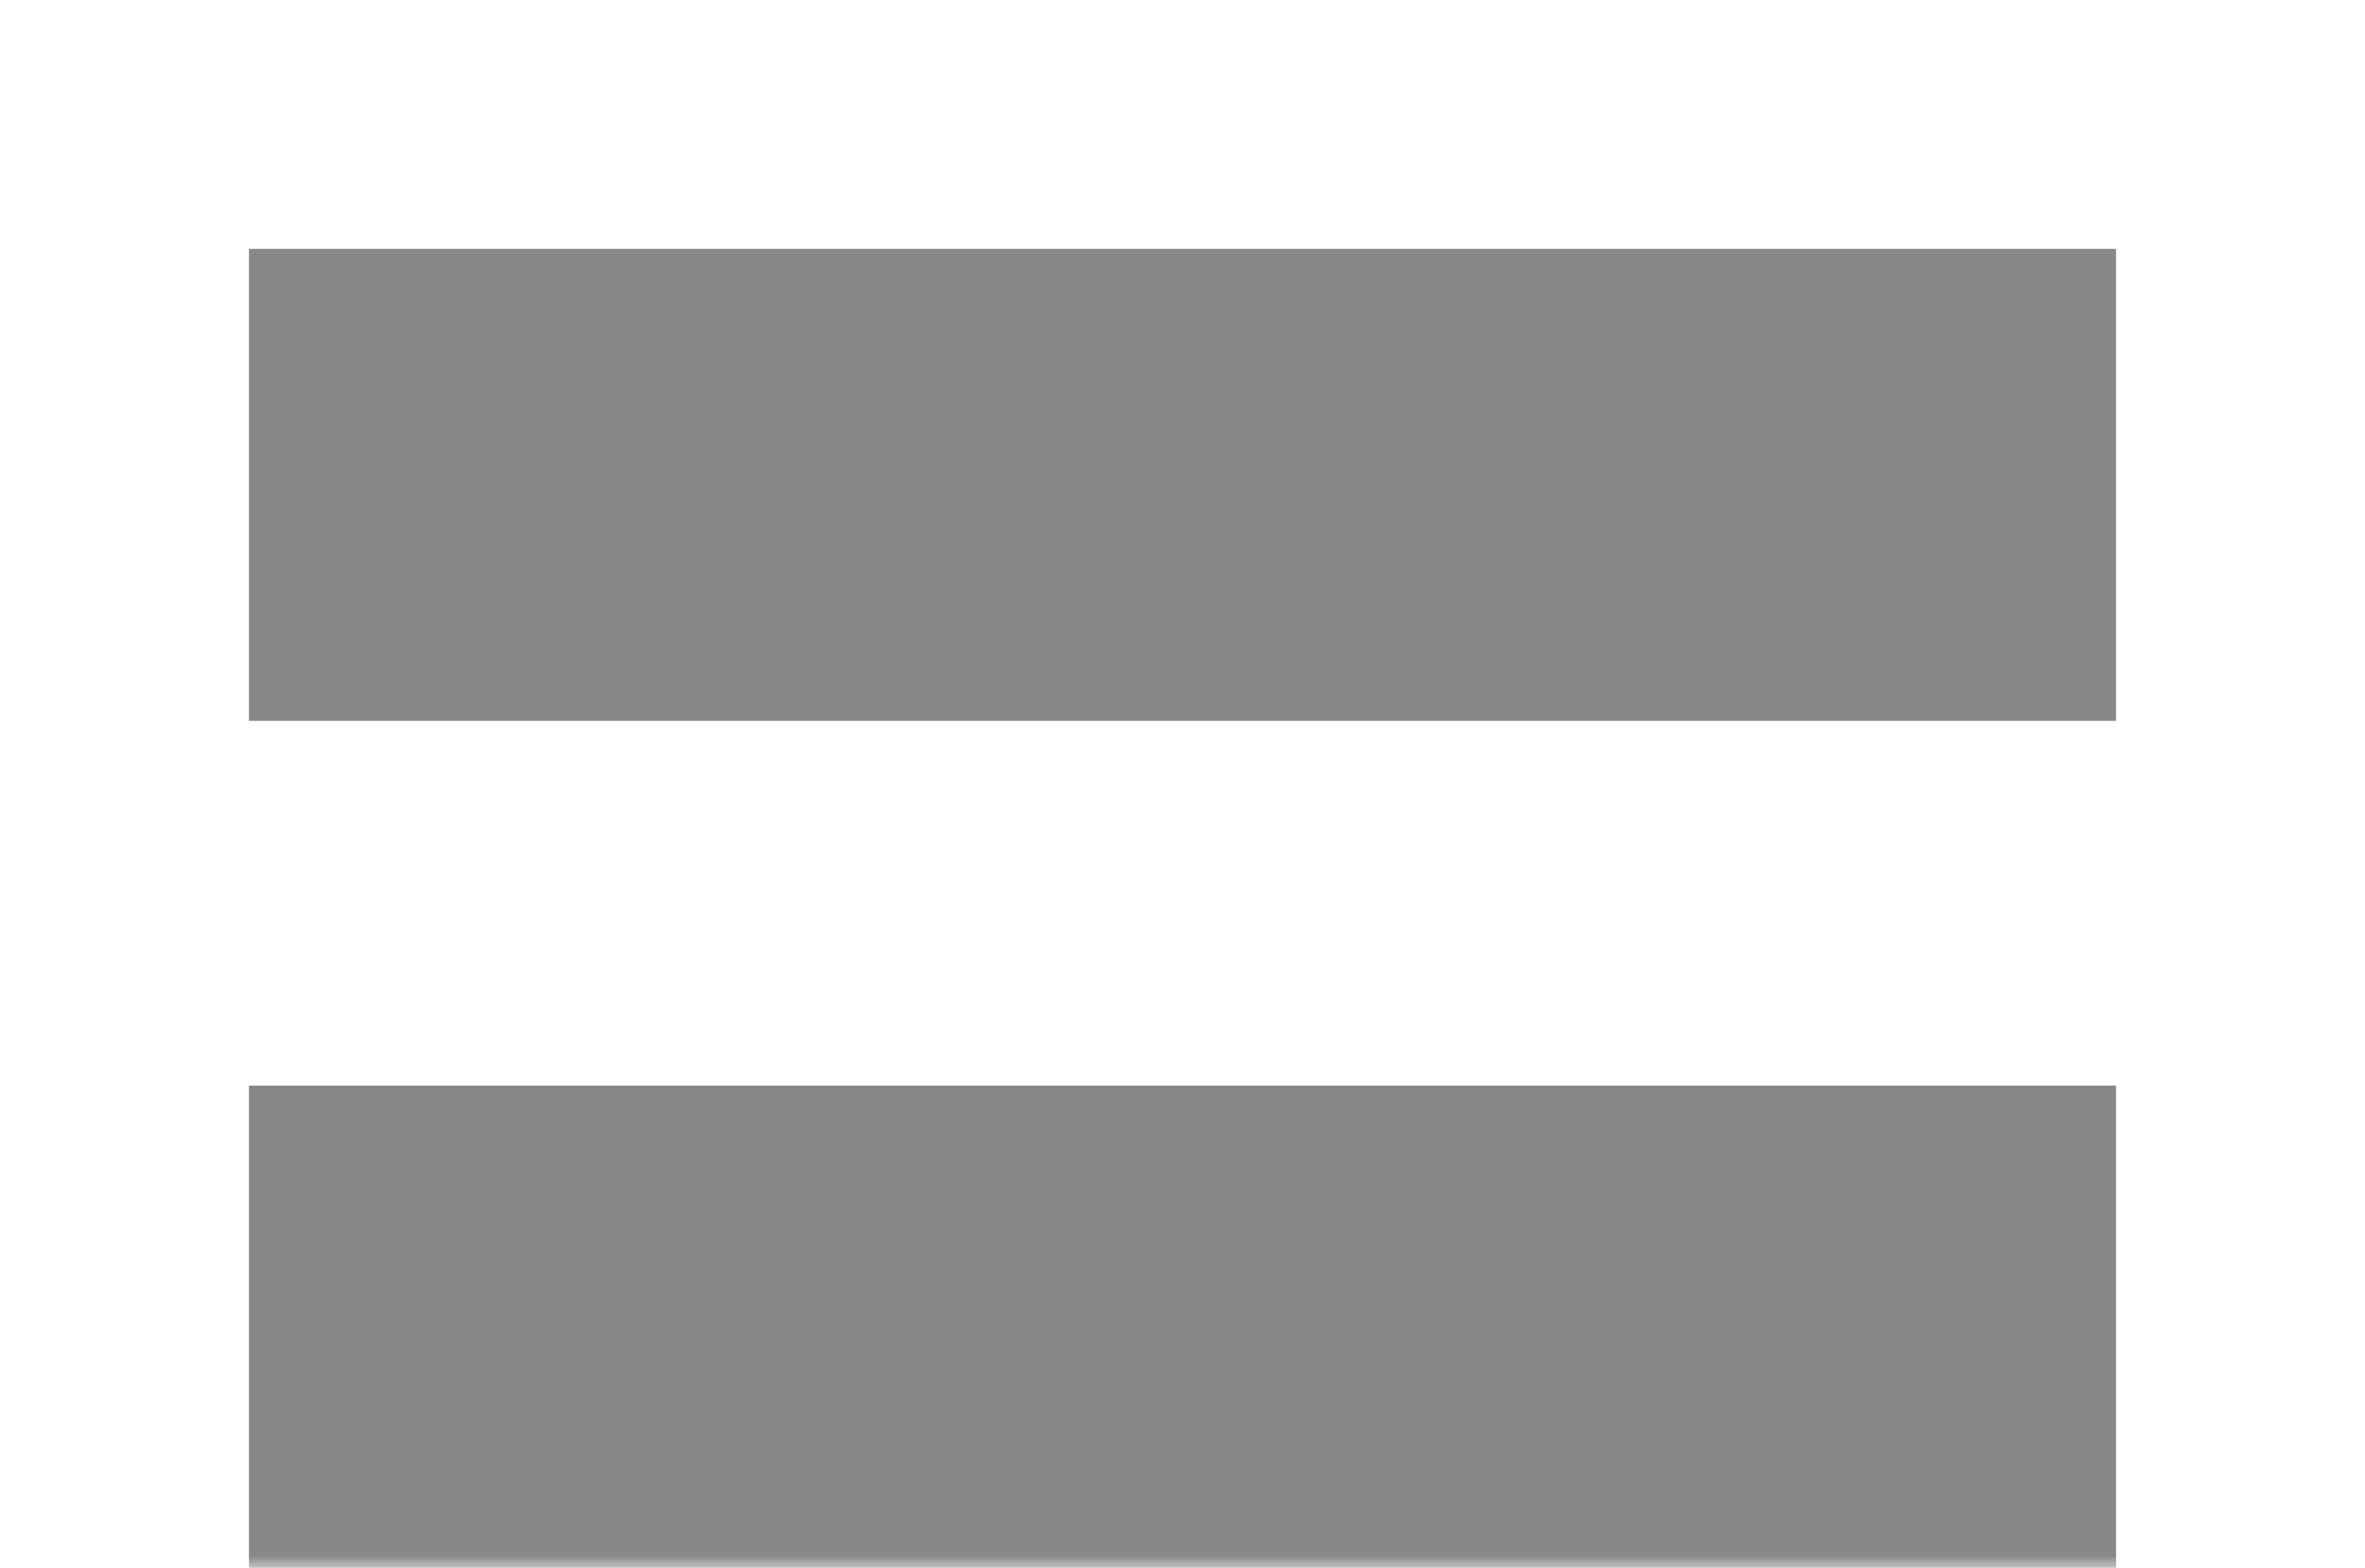 <svg width="95" height="63" fill="none" xmlns="http://www.w3.org/2000/svg"><mask id="a" style="mask-type:alpha" maskUnits="userSpaceOnUse" x="0" y="0" width="95" height="63"><path transform="rotate(-180 95 63)" fill="#F2F2F2" d="M95 63h95v63H95z"/></mask><g style="mix-blend-mode:overlay" opacity=".5" filter="url(#b)" mask="url(#a)"><path fill-rule="evenodd" clip-rule="evenodd" d="M10 85h75V43.621H10V85Zm0-56.035h75V10H10v18.965Z" fill="#121212"/></g><defs><filter id="b" x="6" y="6" width="83" height="83" filterUnits="userSpaceOnUse" color-interpolation-filters="sRGB"><feFlood flood-opacity="0" result="BackgroundImageFix"/><feBlend in="SourceGraphic" in2="BackgroundImageFix" result="shape"/><feGaussianBlur stdDeviation="2" result="effect1_foregroundBlur_2611_26150"/></filter></defs></svg>